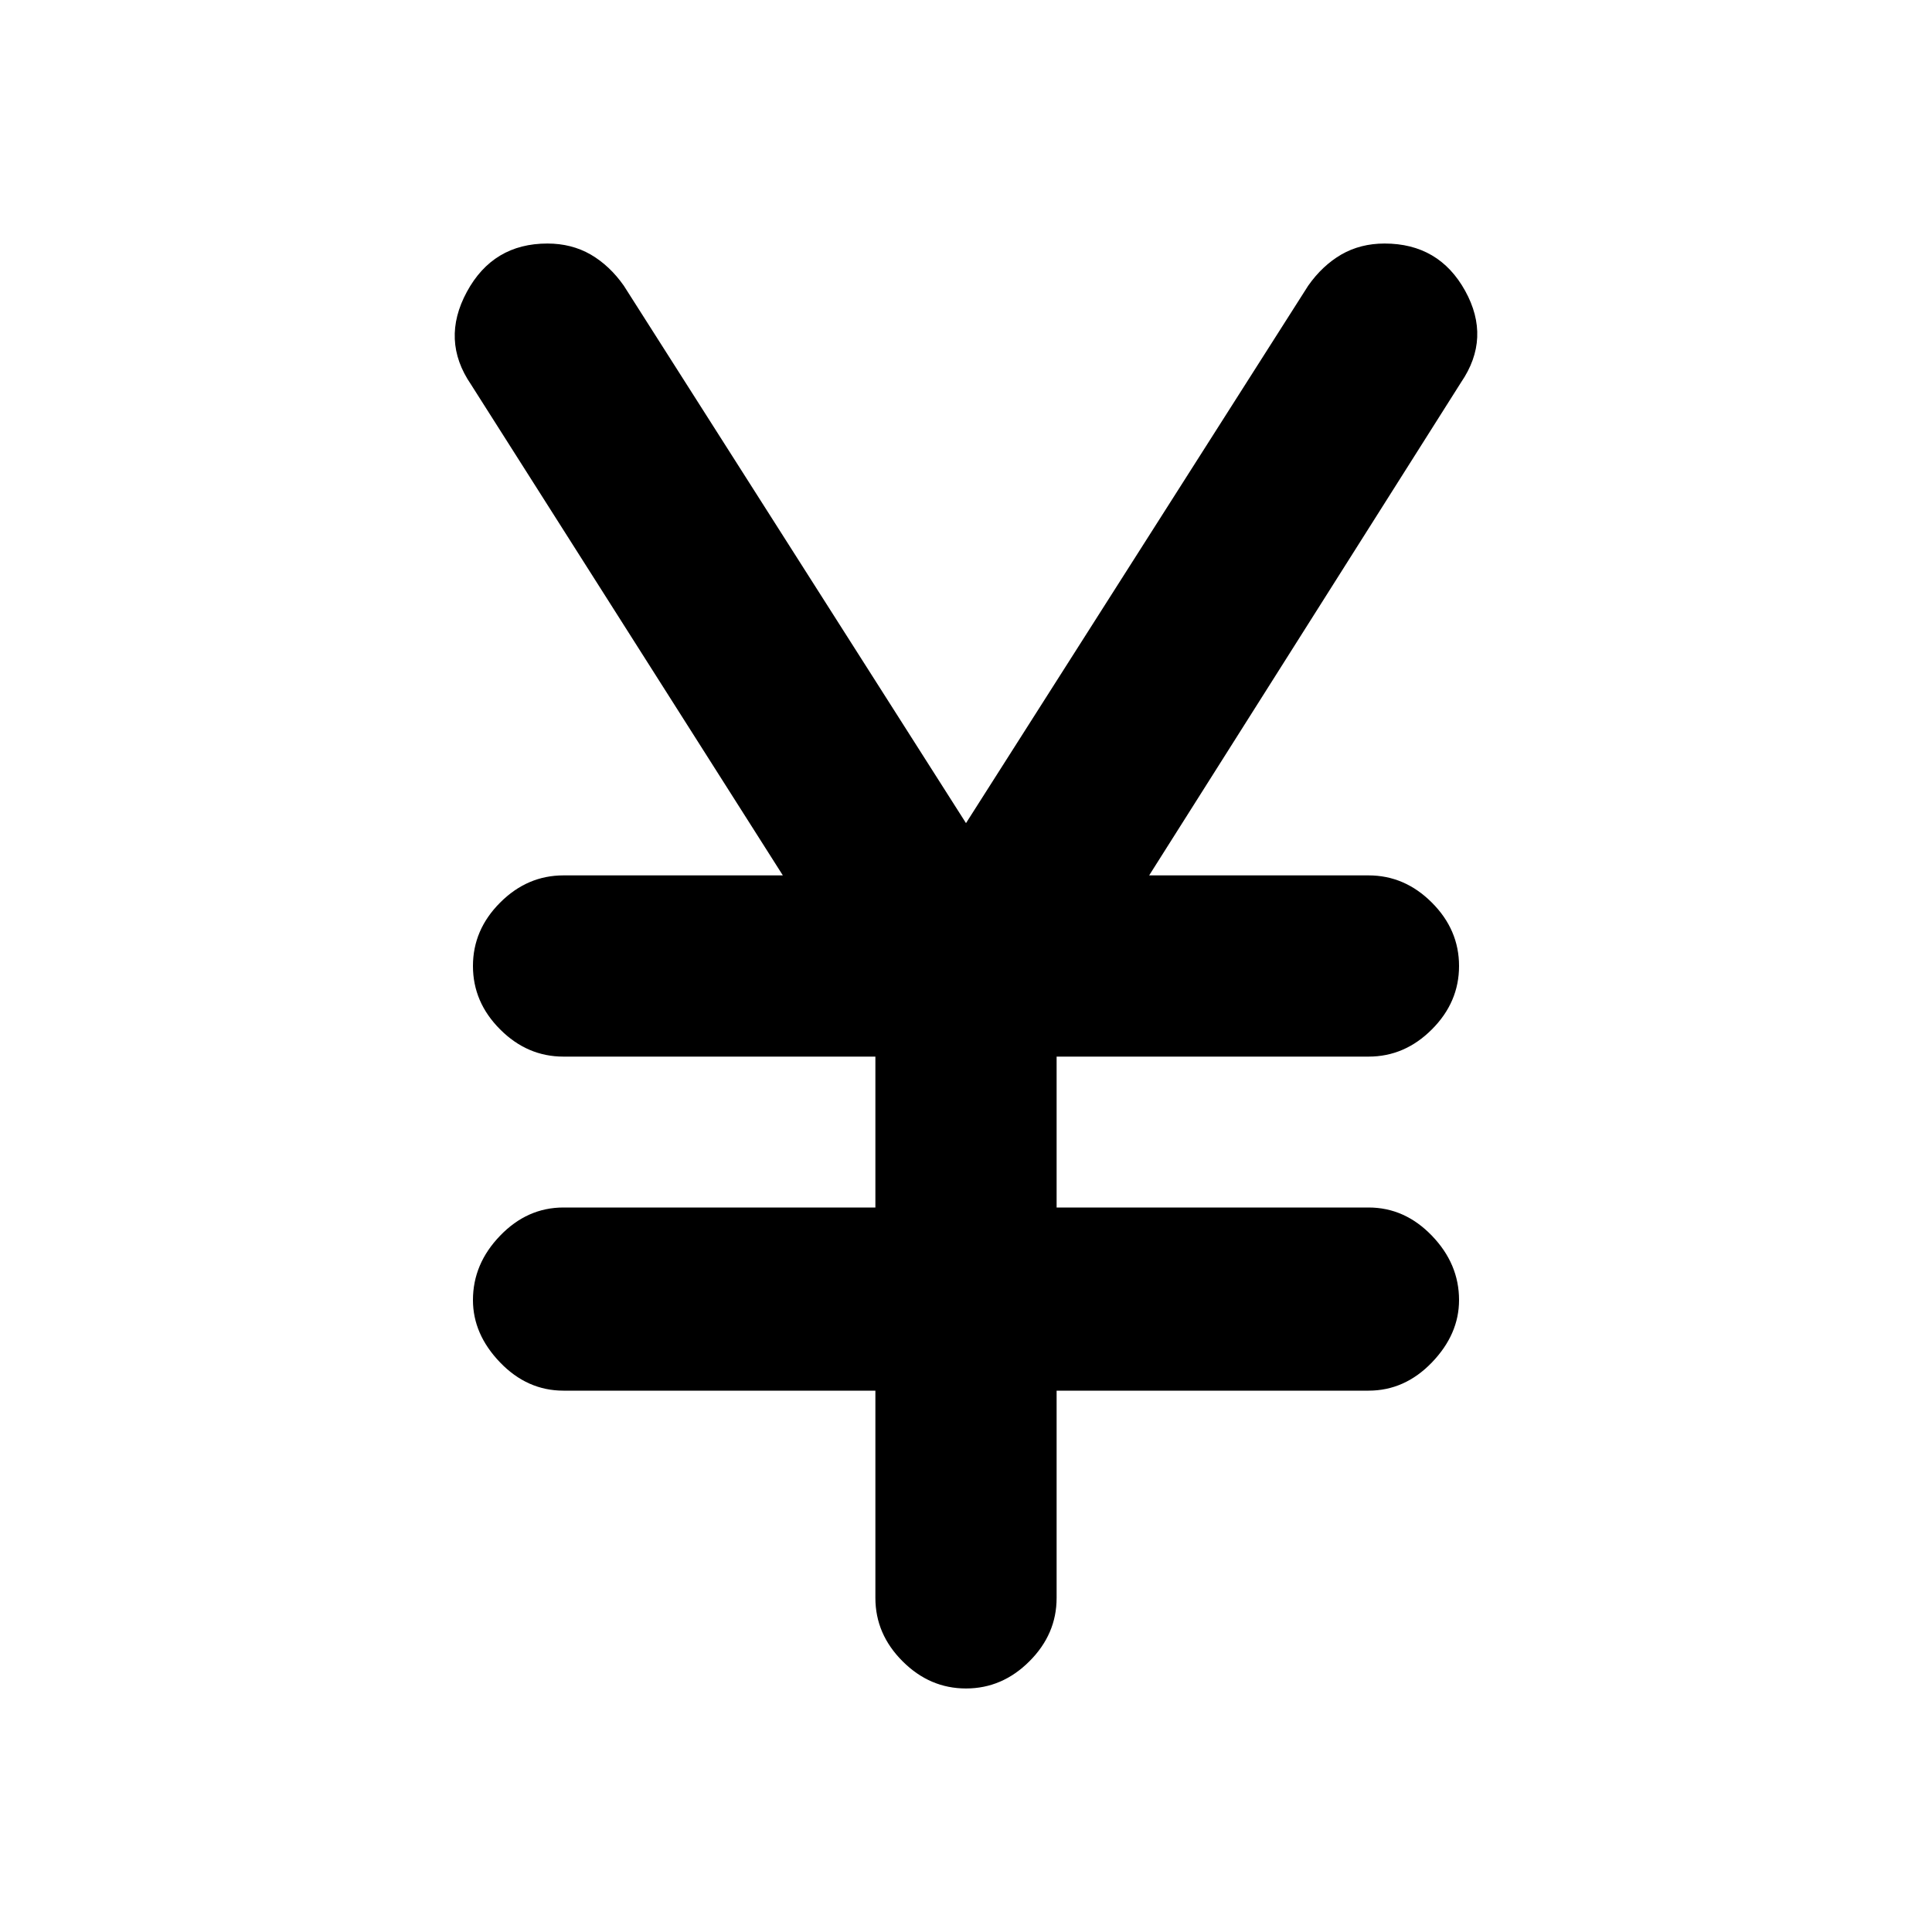 <svg xmlns="http://www.w3.org/2000/svg" height="20" width="20"><path d="M10 17.479q-.375 0-.656-.281-.282-.281-.282-.656v-2.146H5.833q-.375 0-.656-.292t-.281-.646q0-.375.281-.666.281-.292.656-.292h3.229v-1.562H5.833q-.375 0-.656-.282-.281-.281-.281-.656t.281-.656q.281-.282.656-.282h2.271L4.875 3.979q-.313-.458-.042-.958.271-.5.834-.5.25 0 .448.114.197.115.343.323L10 8.521l3.542-5.563q.146-.208.343-.323.198-.114.448-.114.563 0 .834.489.271.49-.042.948l-3.229 5.104h2.271q.375 0 .656.282.281.281.281.656t-.281.656q-.281.282-.656.282h-3.229V12.5h3.229q.375 0 .656.292.281.291.281.666 0 .354-.281.646-.281.292-.656.292h-3.229v2.146q0 .375-.282.656-.281.281-.656.281Z"/></svg>